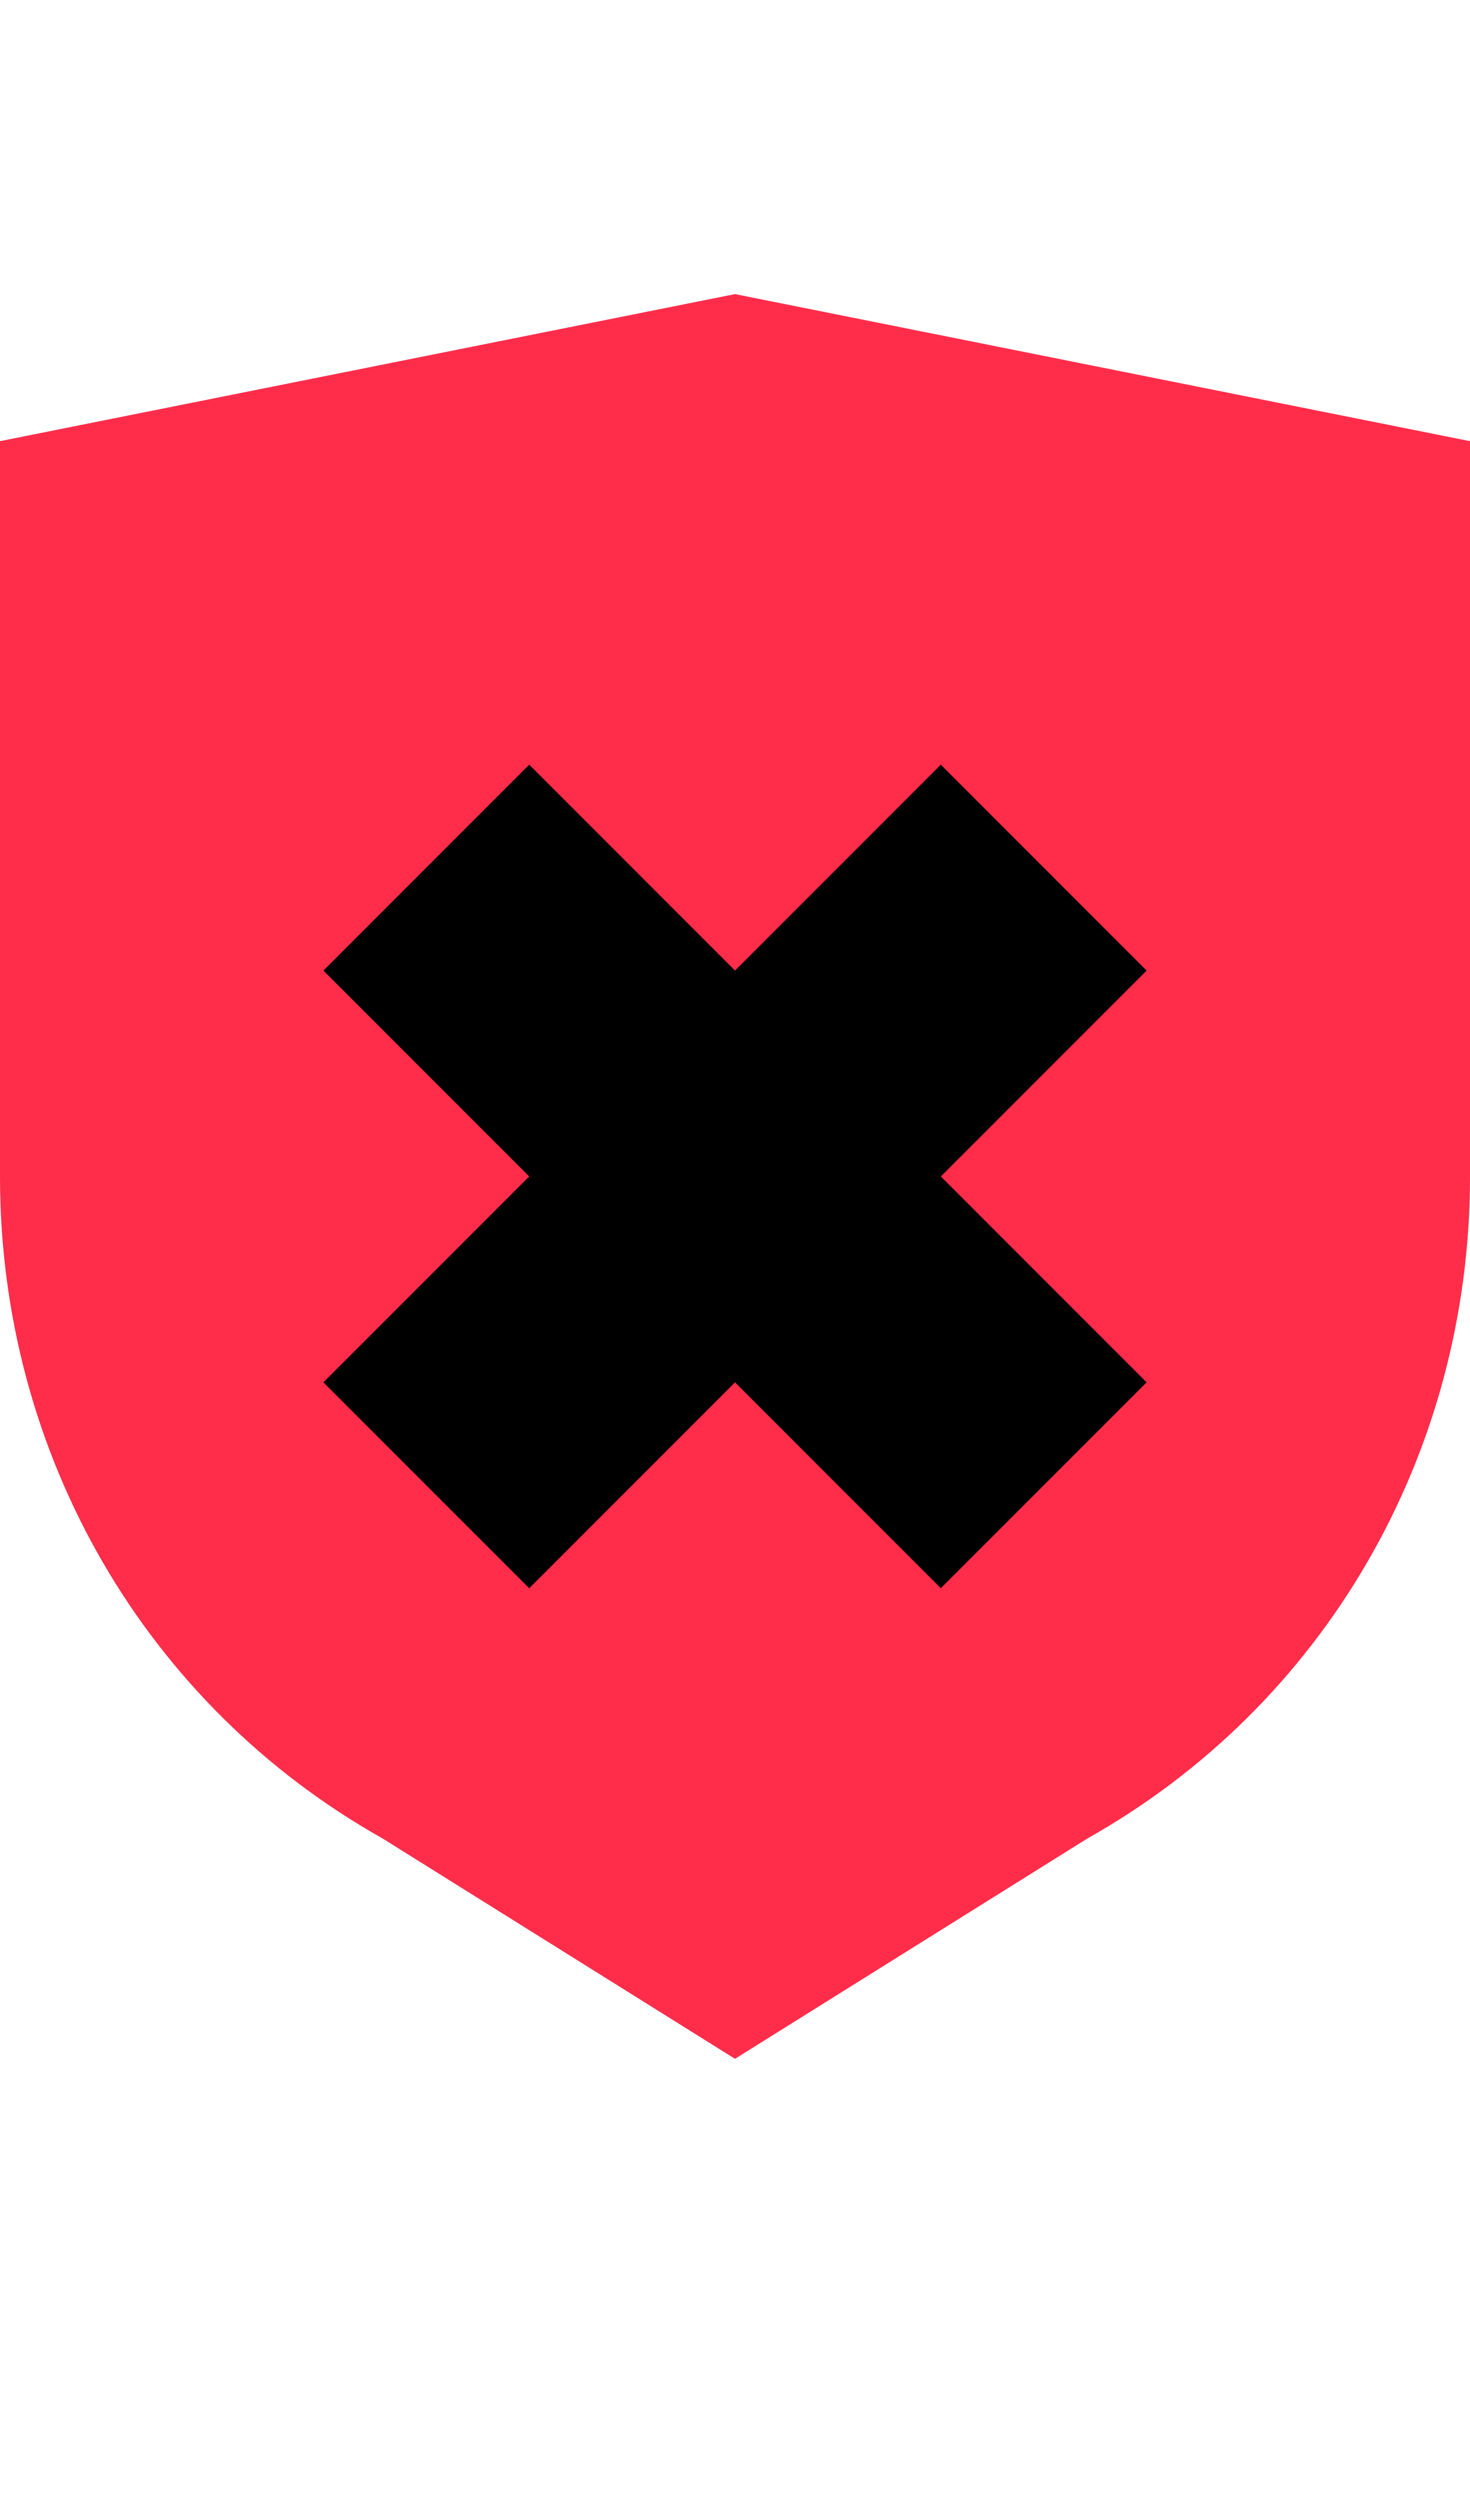 <?xml version="1.0" encoding="utf-8"?>
<!-- Generator: Adobe Illustrator 24.3.0, SVG Export Plug-In . SVG Version: 6.00 Build 0)  -->
<svg version="1.1" id="Layer_1" xmlns="http://www.w3.org/2000/svg" xmlns:xlink="http://www.w3.org/1999/xlink" x="0px" y="0px"
	 viewBox="0 0 10 17" style="enable-background:new 0 0 10 17;" xml:space="preserve">
<style type="text/css">
	.st0{display:none;}
	.st1{display:inline;}
	.st2{fill:#FF2C4A;}
	.st3{display:inline;fill:#EB9845;}
</style>
<g id="bg" class="st0">
	<rect x="-267" y="-102" class="st1" width="800" height="360"/>
</g>
<g id="icons">
	<g>
		<path class="st2" d="M7.4,12.5L5,14l-2.4-1.5C1,11.6,0,9.9,0,8l0,0V3l5-1l5,1v5l0,0C10,9.9,9,11.6,7.4,12.5z"/>
	</g>
	<polygon points="7.8,6.6 6.4,5.2 5,6.6 3.6,5.2 2.2,6.6 3.6,8 2.2,9.4 3.6,10.8 5,9.4 6.4,10.8 7.8,9.4 6.4,8 	"/>
</g>
<g id="cm" class="st0">
	<rect class="st3" width="12" height="12"/>
</g>
</svg>
